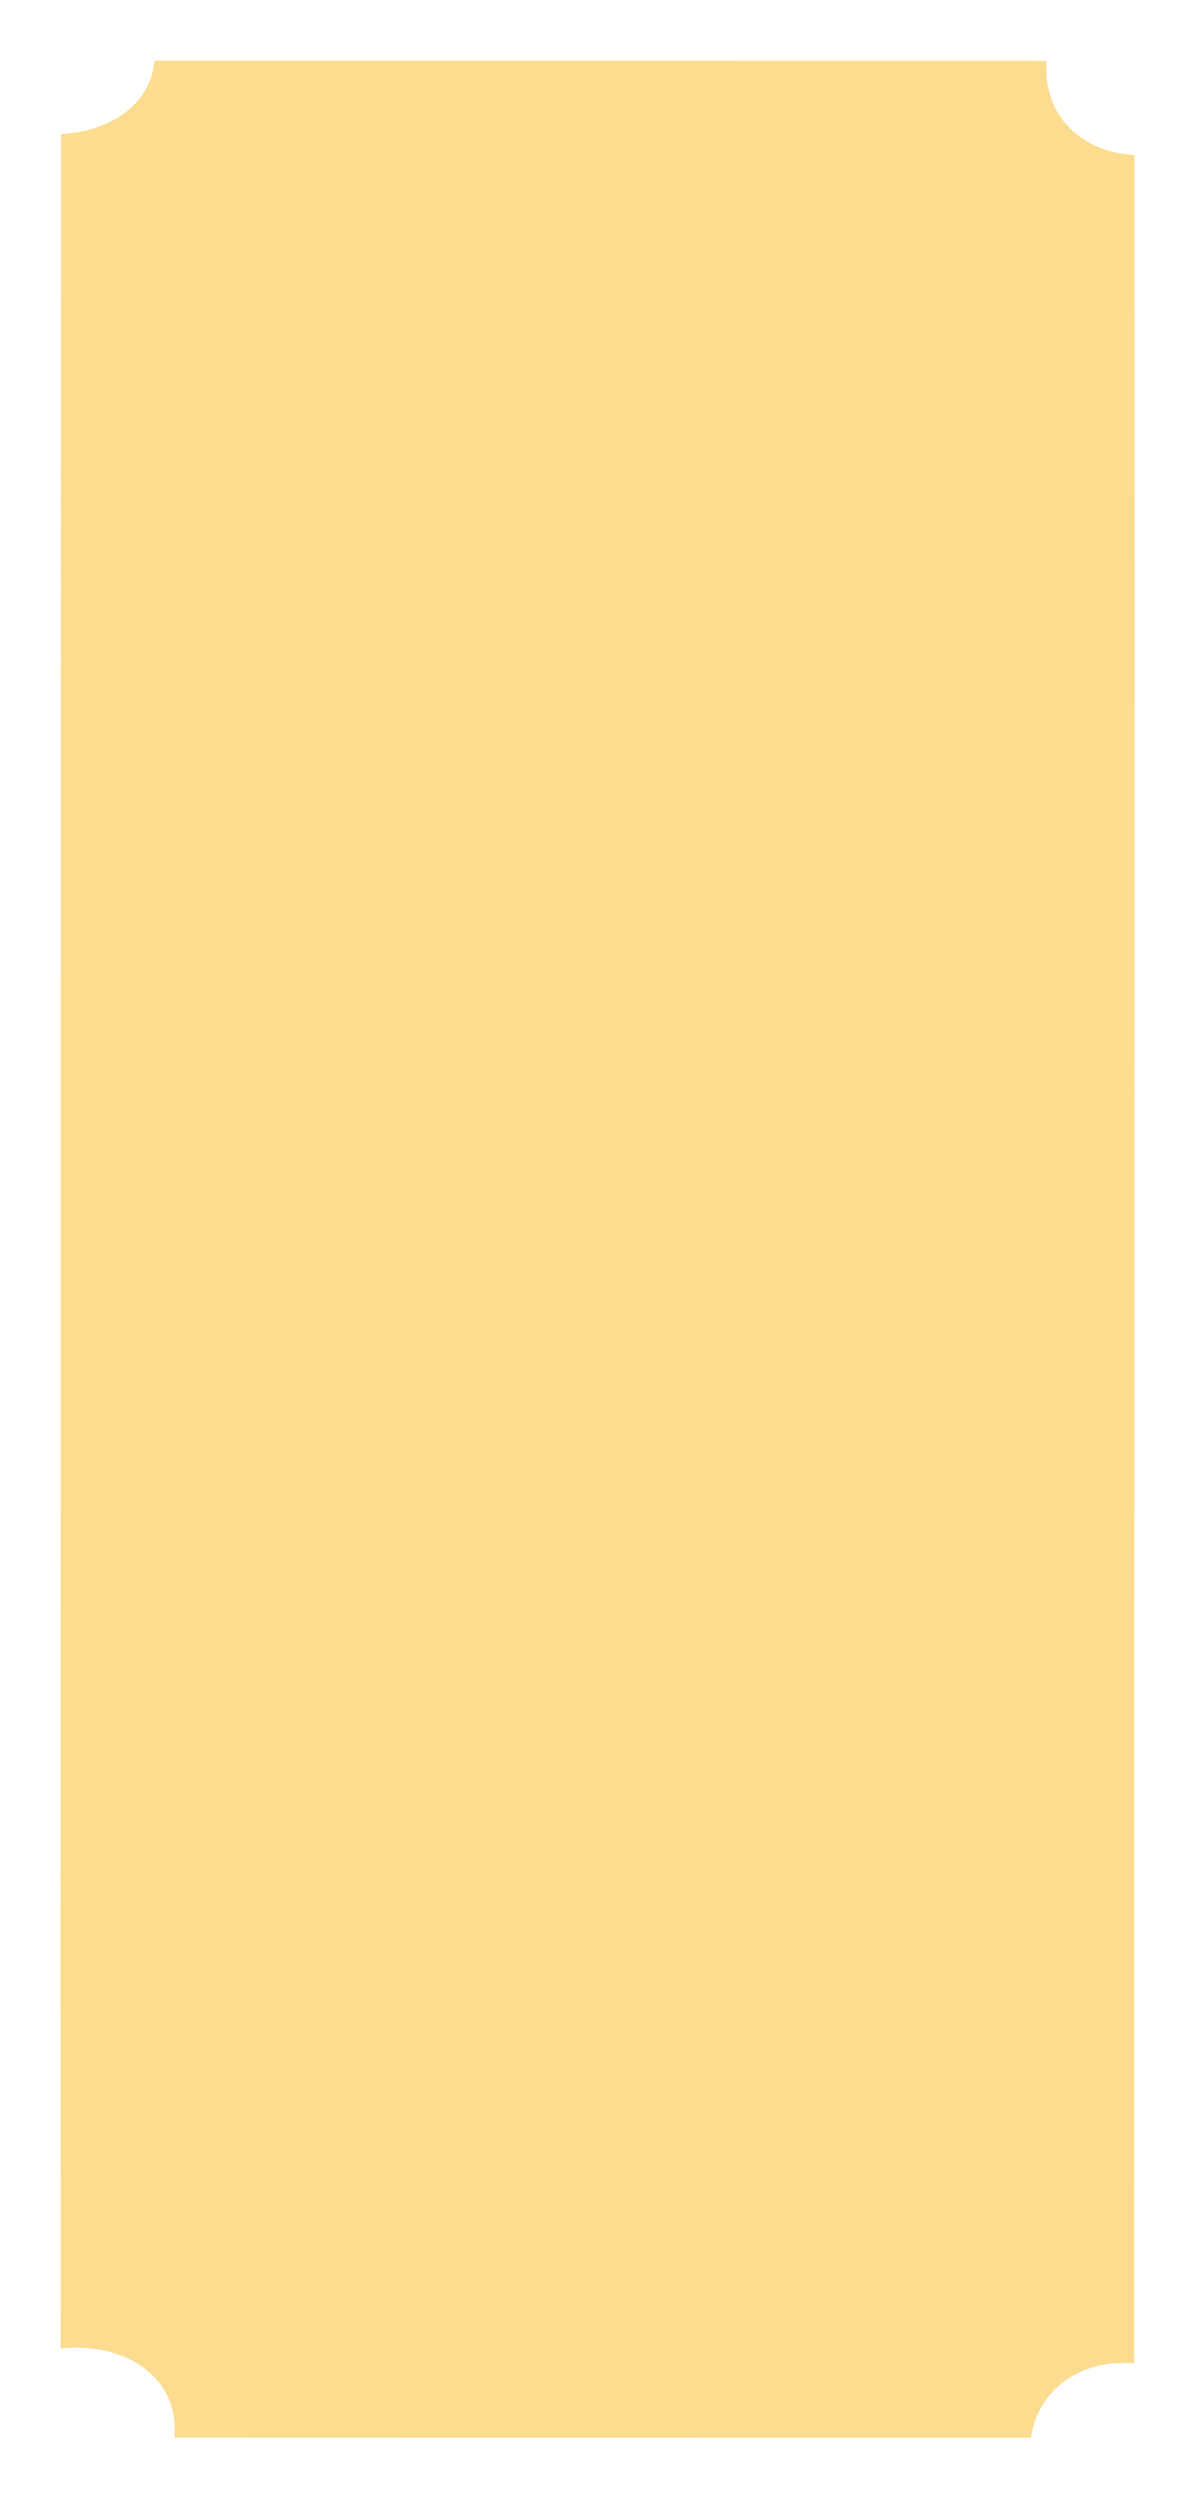 <svg width="389" height="824" viewBox="0 0 389 824" fill="none" xmlns="http://www.w3.org/2000/svg">
<g filter="url(#filter0_d_377_170)">
<path fill-rule="evenodd" clip-rule="evenodd" d="M45.825 675.691C51.805 681.317 54.246 688.792 53.455 696.663L335.854 696.722C337.136 687.947 342.057 680.356 350.386 675.914C356.212 672.808 362.959 671.64 369.877 672.181L369.994 55.089C363.824 54.763 358.009 53.06 353.111 49.859C344.185 44.026 340.173 34.441 341.091 24.068L46.951 24.006C46.526 28.872 44.66 33.475 41.222 37.426C35.472 44.035 26.364 47.63 16.123 48.162L16.006 667.322C27.615 666.154 38.585 668.881 45.825 675.691Z" fill="#FCDC8F"/>
</g>
<g filter="url(#filter1_d_377_170)">
<path fill-rule="evenodd" clip-rule="evenodd" d="M45.825 727.691C51.805 733.317 54.246 740.792 53.455 748.663L335.854 748.722C337.136 739.947 342.057 732.356 350.386 727.914C356.212 724.808 362.959 723.64 369.877 724.181L369.994 107.089C363.824 106.763 358.009 105.06 353.111 101.859C344.185 96.026 340.173 86.441 341.091 76.068L46.951 76.007C46.526 80.872 44.66 85.475 41.222 89.426C35.472 96.035 26.364 99.63 16.123 100.162L16.006 719.322C27.615 718.154 38.585 720.881 45.825 727.691Z" fill="#FCDC8F"/>
</g>
<g filter="url(#filter2_d_377_170)">
<path fill-rule="evenodd" clip-rule="evenodd" d="M45.825 786.505C51.805 792.13 54.246 799.606 53.455 807.477L335.854 807.536C337.136 798.76 342.057 791.169 350.386 786.728C356.212 783.621 362.959 782.454 369.877 782.994L369.994 165.902C363.824 165.576 358.009 163.874 353.111 160.673C344.185 154.84 340.173 145.254 341.091 134.882L46.951 134.82C46.526 139.686 44.66 144.288 41.222 148.24C35.472 154.849 26.364 158.444 16.123 158.975L16.006 778.135C27.615 776.967 38.585 779.694 45.825 786.505Z" fill="#FCDC8F"/>
</g>
<defs>
<filter id="filter0_d_377_170" x="0.006" y="0.006" width="393.988" height="712.716" filterUnits="userSpaceOnUse" color-interpolation-filters="sRGB">
<feFlood flood-opacity="0" result="BackgroundImageFix"/>
<feColorMatrix in="SourceAlpha" type="matrix" values="0 0 0 0 0 0 0 0 0 0 0 0 0 0 0 0 0 0 127 0" result="hardAlpha"/>
<feOffset dx="4" dy="-4"/>
<feGaussianBlur stdDeviation="10"/>
<feComposite in2="hardAlpha" operator="out"/>
<feColorMatrix type="matrix" values="0 0 0 0 0 0 0 0 0 0 0 0 0 0 0 0 0 0 0.2 0"/>
<feBlend mode="normal" in2="BackgroundImageFix" result="effect1_dropShadow_377_170"/>
<feBlend mode="normal" in="SourceGraphic" in2="effect1_dropShadow_377_170" result="shape"/>
</filter>
<filter id="filter1_d_377_170" x="0.006" y="52.007" width="393.988" height="712.716" filterUnits="userSpaceOnUse" color-interpolation-filters="sRGB">
<feFlood flood-opacity="0" result="BackgroundImageFix"/>
<feColorMatrix in="SourceAlpha" type="matrix" values="0 0 0 0 0 0 0 0 0 0 0 0 0 0 0 0 0 0 127 0" result="hardAlpha"/>
<feOffset dx="4" dy="-4"/>
<feGaussianBlur stdDeviation="10"/>
<feComposite in2="hardAlpha" operator="out"/>
<feColorMatrix type="matrix" values="0 0 0 0 0 0 0 0 0 0 0 0 0 0 0 0 0 0 0.2 0"/>
<feBlend mode="normal" in2="BackgroundImageFix" result="effect1_dropShadow_377_170"/>
<feBlend mode="normal" in="SourceGraphic" in2="effect1_dropShadow_377_170" result="shape"/>
</filter>
<filter id="filter2_d_377_170" x="0.006" y="110.82" width="393.988" height="712.716" filterUnits="userSpaceOnUse" color-interpolation-filters="sRGB">
<feFlood flood-opacity="0" result="BackgroundImageFix"/>
<feColorMatrix in="SourceAlpha" type="matrix" values="0 0 0 0 0 0 0 0 0 0 0 0 0 0 0 0 0 0 127 0" result="hardAlpha"/>
<feOffset dx="4" dy="-4"/>
<feGaussianBlur stdDeviation="10"/>
<feComposite in2="hardAlpha" operator="out"/>
<feColorMatrix type="matrix" values="0 0 0 0 0 0 0 0 0 0 0 0 0 0 0 0 0 0 0.2 0"/>
<feBlend mode="normal" in2="BackgroundImageFix" result="effect1_dropShadow_377_170"/>
<feBlend mode="normal" in="SourceGraphic" in2="effect1_dropShadow_377_170" result="shape"/>
</filter>
</defs>
</svg>
